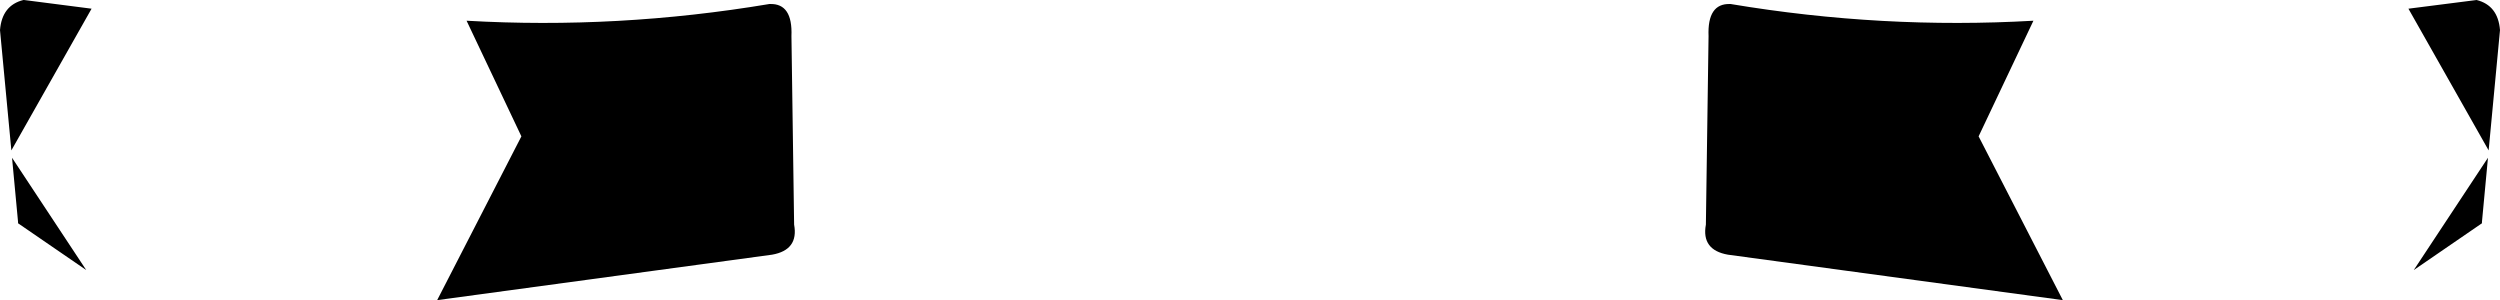<?xml version="1.0" encoding="UTF-8" standalone="no"?>
<svg xmlns:xlink="http://www.w3.org/1999/xlink" height="22.45px" width="187.0px" xmlns="http://www.w3.org/2000/svg">
  <g transform="matrix(1.0, 0.0, 0.0, 1.0, -306.4, -437.55)">
    <path d="M313.25 438.2 L307.25 448.8 306.4 439.8 Q306.55 437.95 308.15 437.55 L308.2 437.55 313.25 438.2 M307.75 454.15 L307.3 449.35 312.85 457.75 307.75 454.25 307.75 454.15 M434.2 440.25 Q434.1 437.8 435.8 437.85 L435.85 437.85 Q447.2 439.75 458.5 439.1 L454.4 447.75 460.7 460.0 435.65 456.6 Q433.65 456.25 434.0 454.35 L434.2 440.25 M492.05 454.15 L492.05 454.25 486.95 457.75 492.5 449.35 492.05 454.15 M486.55 438.2 L491.65 437.55 Q493.25 437.95 493.4 439.8 L492.55 448.8 486.55 438.2 M364.0 437.85 Q365.7 437.8 365.6 440.25 L365.8 454.35 Q366.15 456.25 364.15 456.6 L339.1 460.0 345.4 447.75 341.3 439.1 Q352.6 439.75 363.95 437.85 L364.0 437.85" fill="#000000" fill-rule="evenodd" stroke="none"/>
  </g>
</svg>
